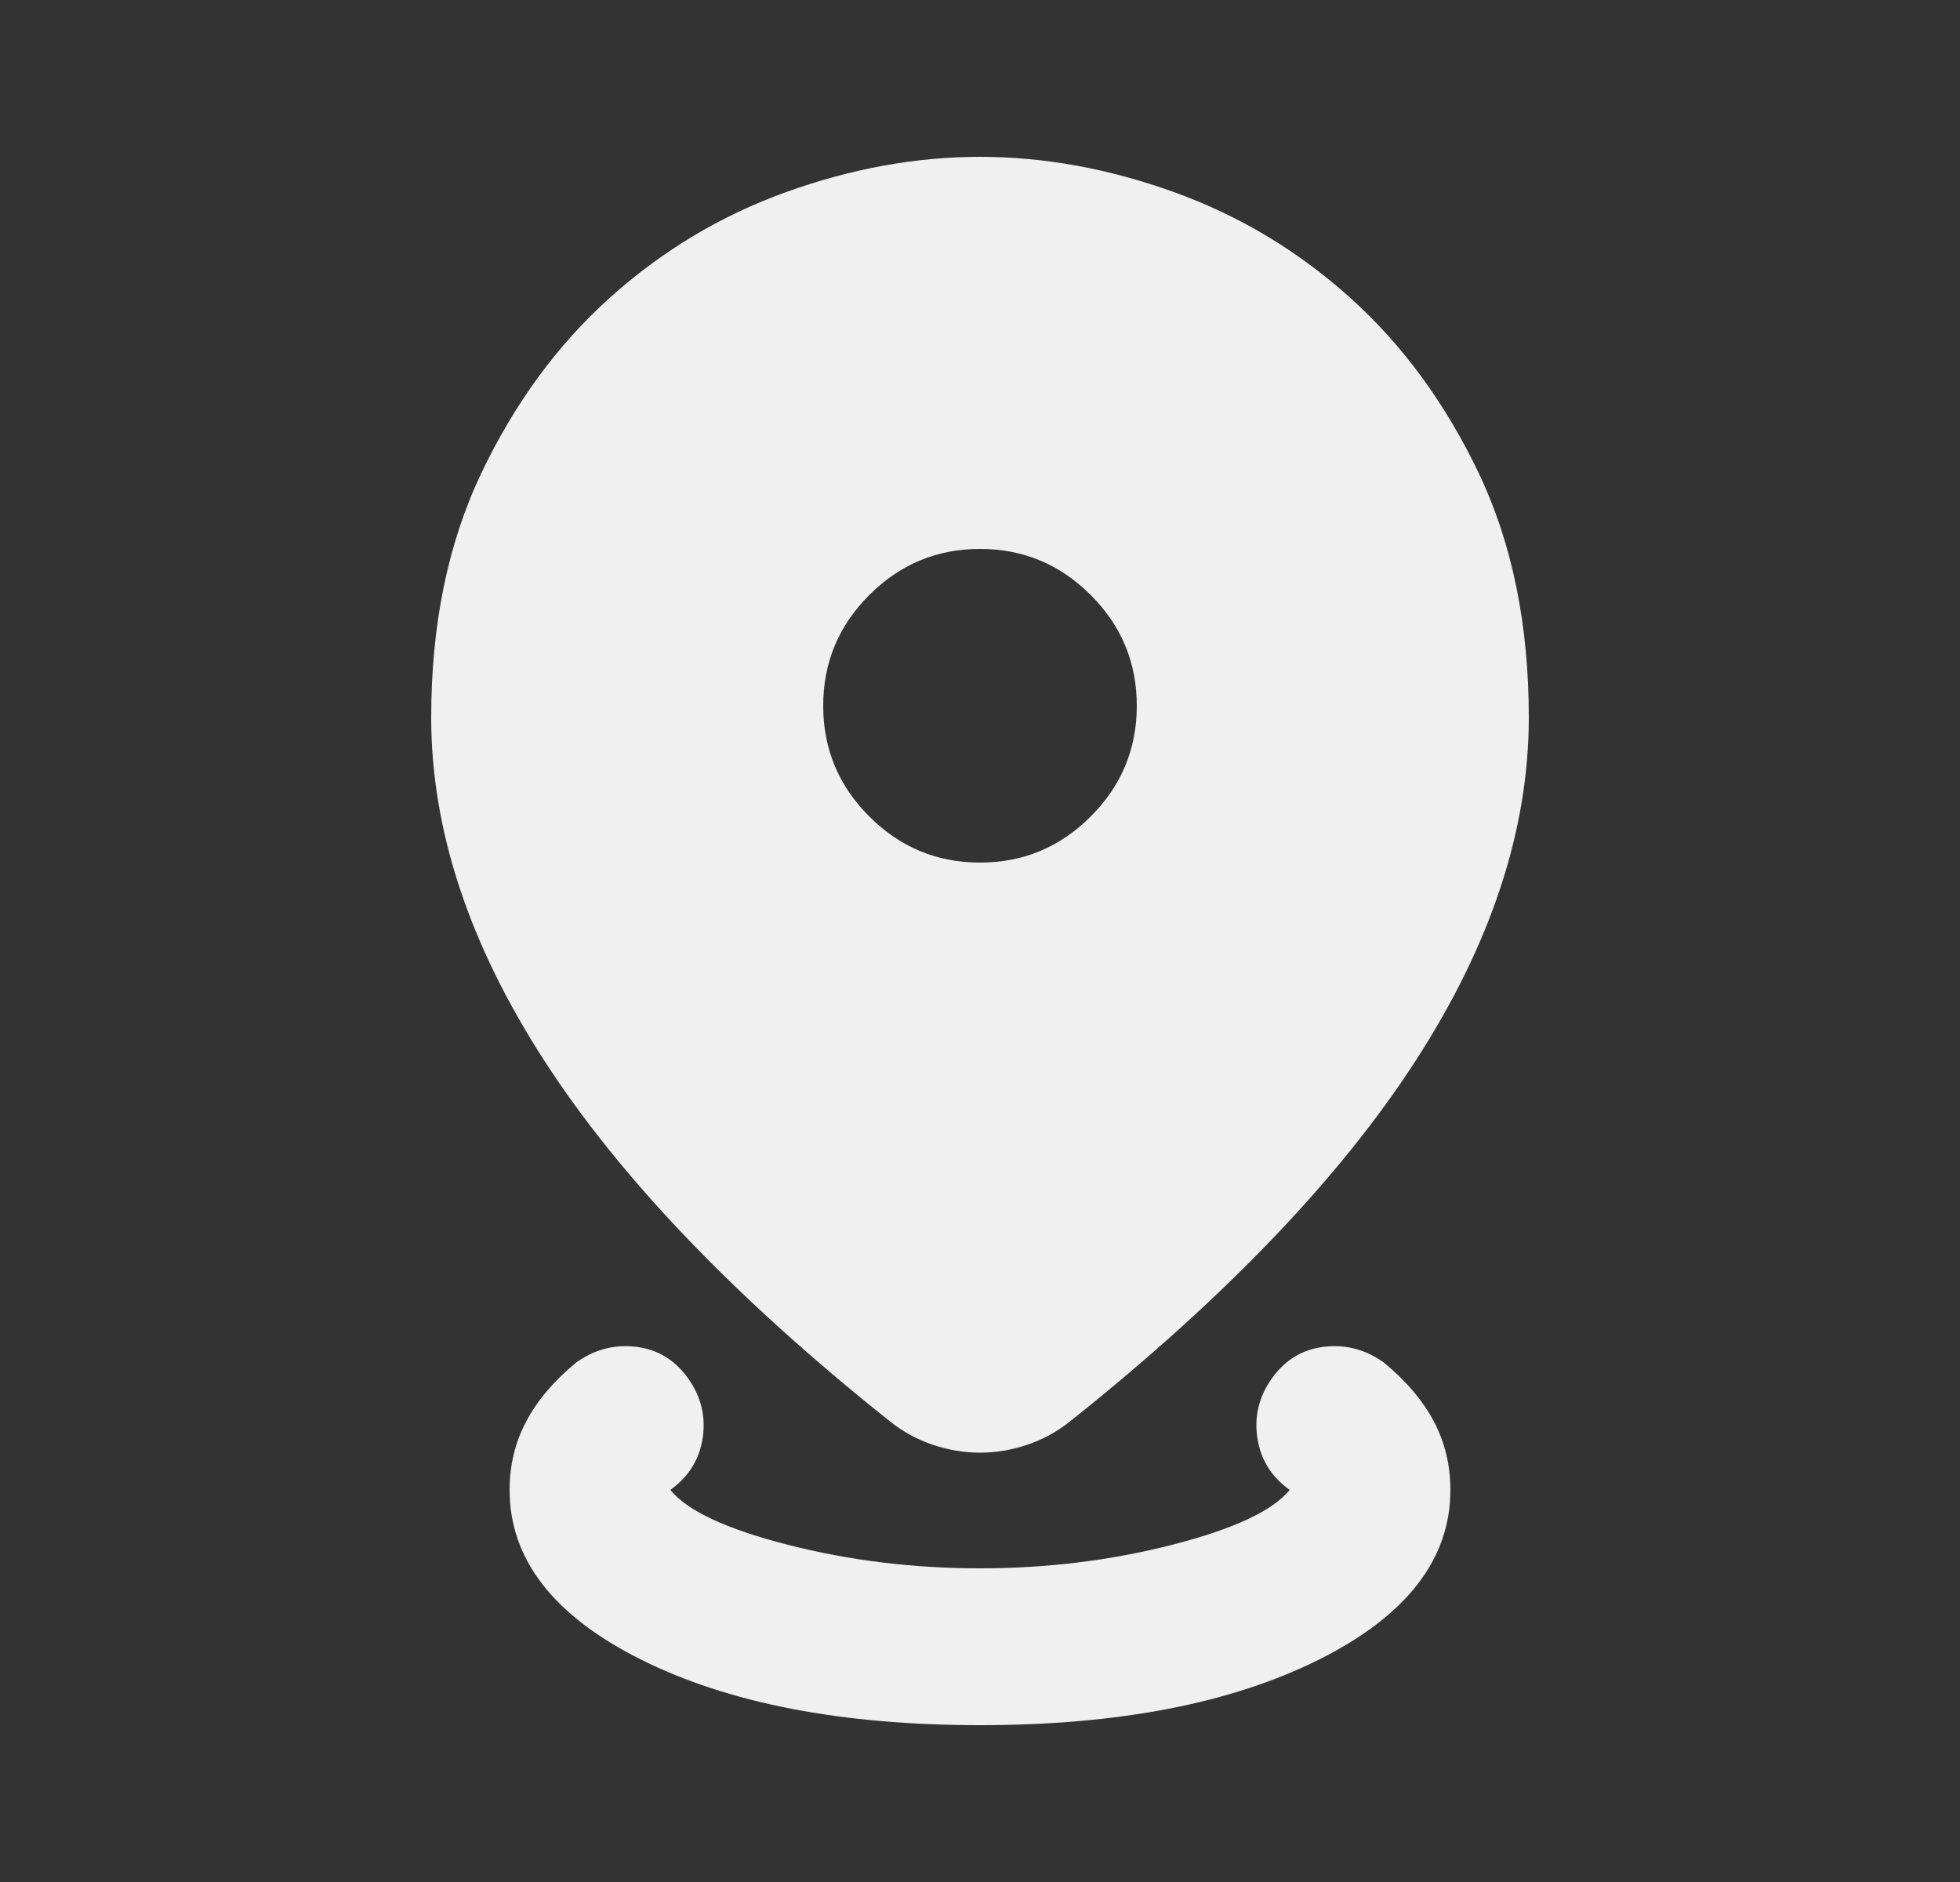 <svg width="25" height="24" viewBox="0 0 25 24" fill="none" xmlns="http://www.w3.org/2000/svg">
<rect x="0" y="0" width="25" height="24" fill="#333333" stroke="none"/>
<mask id="mask0_133_8538" style="mask-type:alpha" maskUnits="userSpaceOnUse" x="0" y="0" width="25" height="24">
<rect x="0.5" width="24" height="24" fill="#D9D9D9"/>
</mask>
<g mask="url(#mask0_133_8538)">
<path d="M12.5 22C10.733 22 9.292 21.721 8.175 21.163C7.058 20.604 6.5 19.883 6.5 19C6.5 18.683 6.571 18.392 6.713 18.125C6.854 17.858 7.067 17.608 7.35 17.375C7.583 17.208 7.838 17.142 8.113 17.175C8.387 17.208 8.608 17.342 8.775 17.575C8.942 17.808 9.004 18.062 8.963 18.337C8.921 18.613 8.783 18.833 8.55 19C8.767 19.267 9.267 19.5 10.05 19.7C10.833 19.9 11.65 20 12.5 20C13.35 20 14.167 19.9 14.95 19.7C15.733 19.5 16.233 19.267 16.45 19C16.217 18.833 16.079 18.613 16.038 18.337C15.996 18.062 16.058 17.808 16.225 17.575C16.392 17.342 16.613 17.208 16.887 17.175C17.163 17.142 17.417 17.208 17.65 17.375C17.933 17.608 18.146 17.858 18.288 18.125C18.429 18.392 18.5 18.683 18.5 19C18.5 19.883 17.942 20.604 16.825 21.163C15.708 21.721 14.267 22 12.5 22ZM12.5 18.525C12.3 18.525 12.1 18.492 11.9 18.425C11.7 18.358 11.517 18.258 11.35 18.125C9.383 16.558 7.917 15.029 6.95 13.537C5.983 12.046 5.5 10.583 5.5 9.15C5.5 7.967 5.713 6.929 6.138 6.037C6.562 5.146 7.108 4.4 7.775 3.8C8.442 3.2 9.192 2.75 10.025 2.45C10.858 2.15 11.683 2 12.5 2C13.317 2 14.142 2.15 14.975 2.45C15.808 2.75 16.558 3.2 17.225 3.8C17.892 4.4 18.438 5.146 18.863 6.037C19.288 6.929 19.5 7.967 19.5 9.15C19.5 10.583 19.017 12.046 18.05 13.537C17.083 15.029 15.617 16.558 13.65 18.125C13.483 18.258 13.3 18.358 13.1 18.425C12.9 18.492 12.7 18.525 12.5 18.525ZM12.5 11C13.05 11 13.521 10.804 13.912 10.412C14.304 10.021 14.5 9.55 14.5 9C14.5 8.45 14.304 7.979 13.912 7.588C13.521 7.196 13.05 7 12.5 7C11.95 7 11.479 7.196 11.088 7.588C10.696 7.979 10.5 8.45 10.5 9C10.5 9.55 10.696 10.021 11.088 10.412C11.479 10.804 11.95 11 12.5 11Z" fill="#F0F0F0"/>
</g>
</svg>
